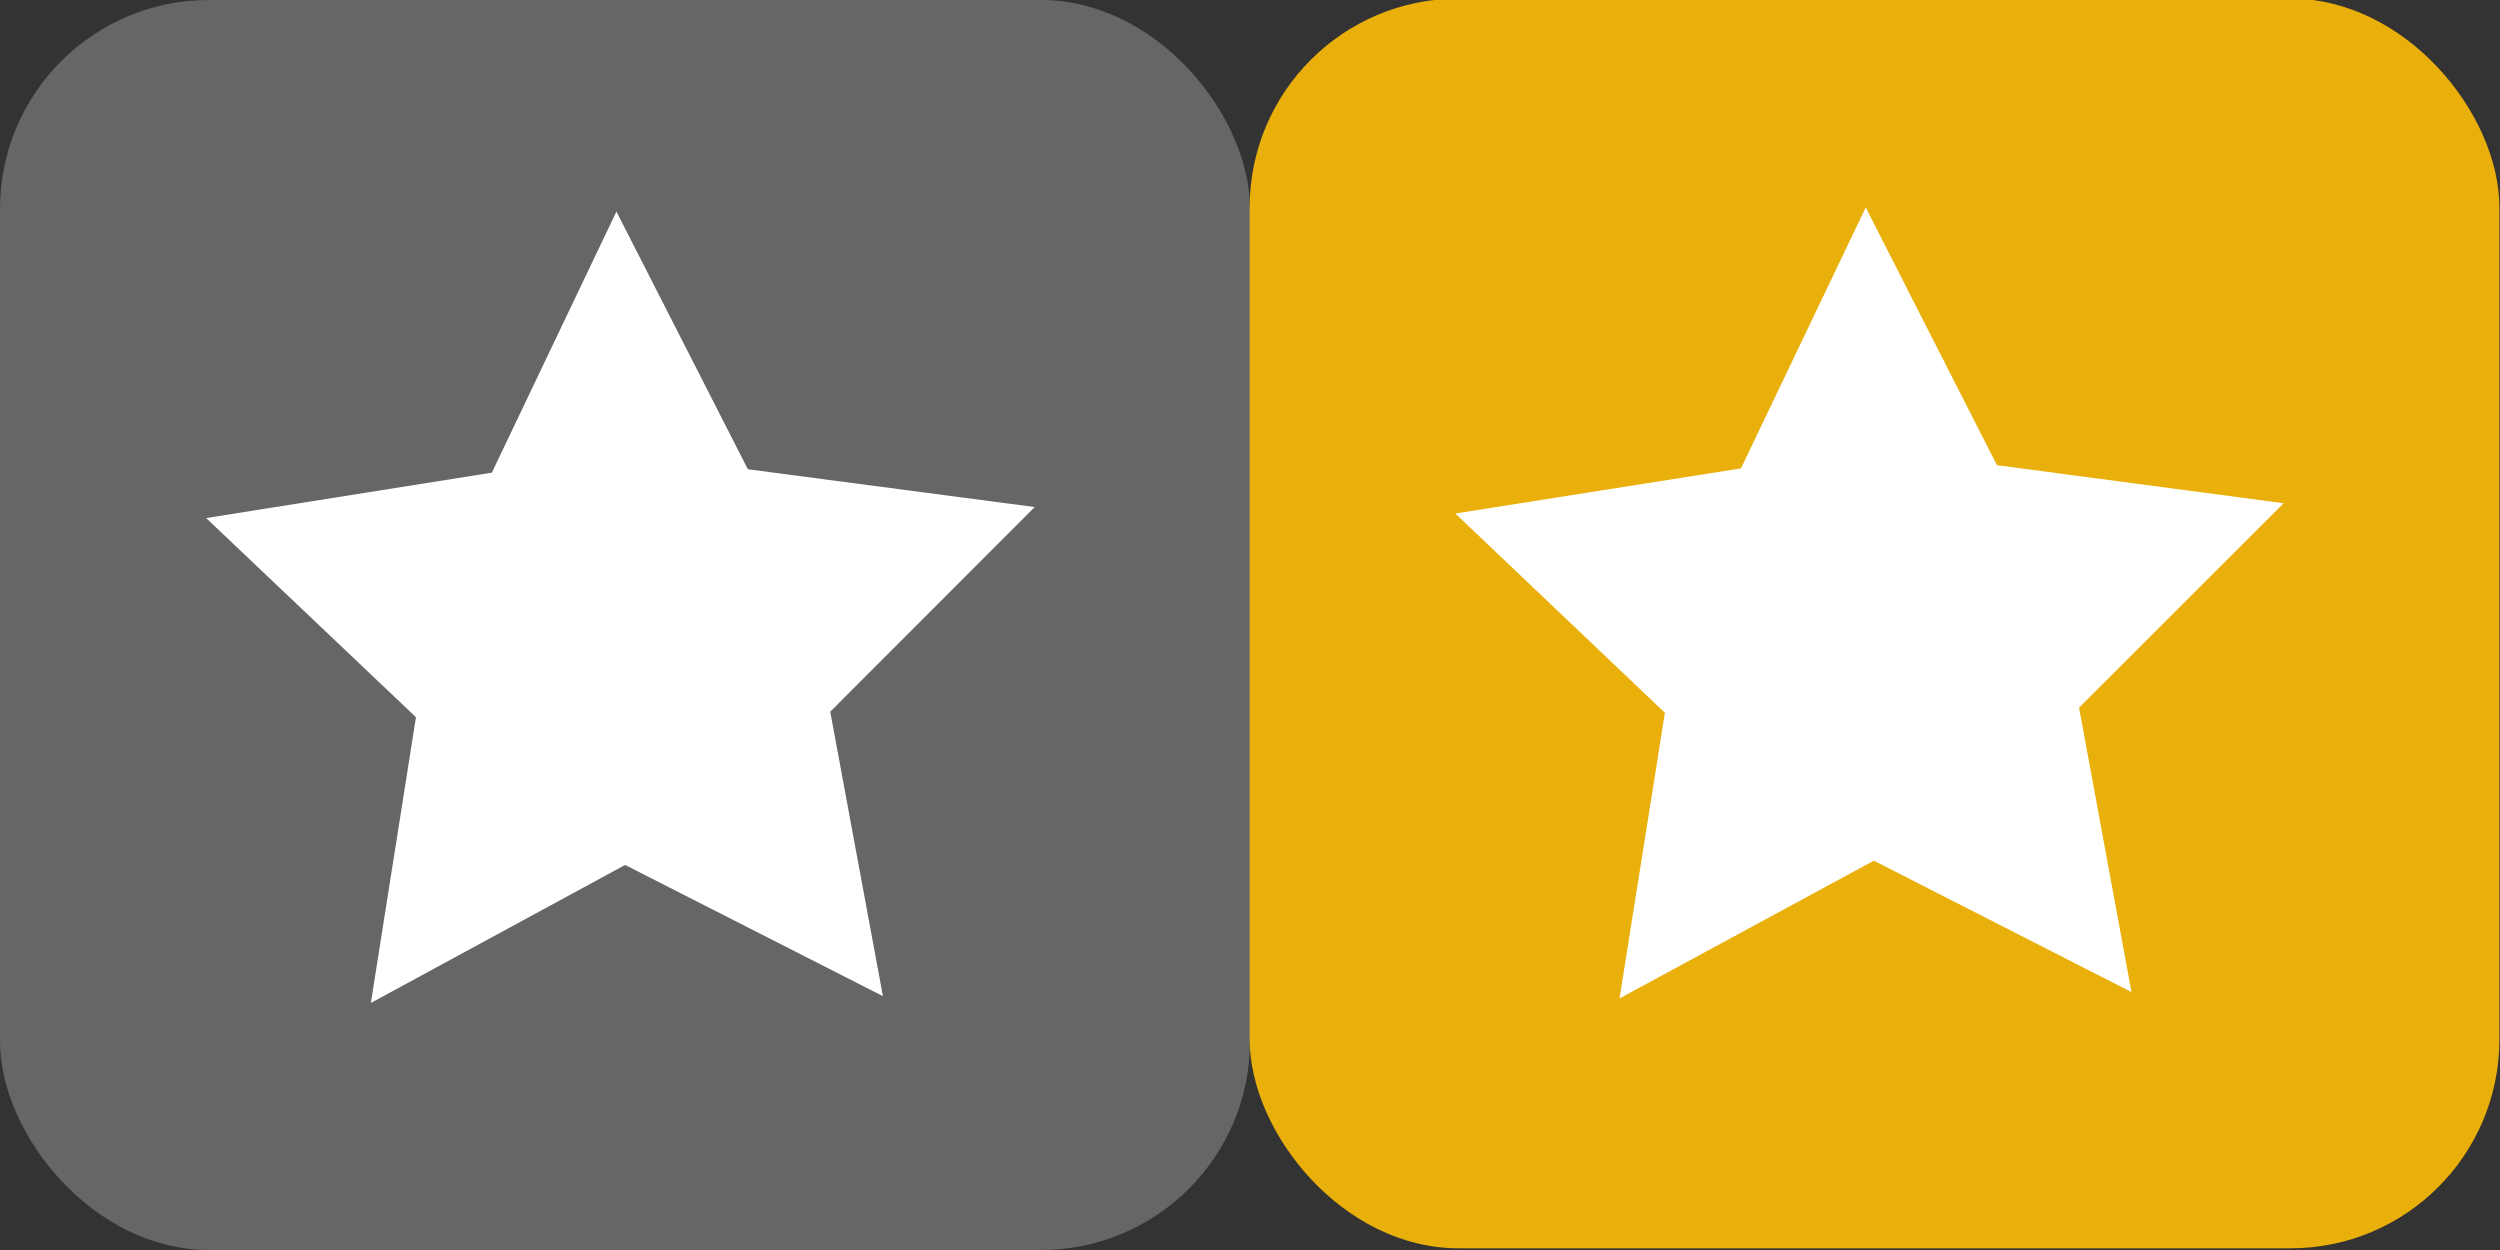 <?xml version="1.0" encoding="UTF-8" standalone="no"?>
<!-- Created with Inkscape (http://www.inkscape.org/) -->
<svg
   xmlns:dc="http://purl.org/dc/elements/1.1/"
   xmlns:cc="http://creativecommons.org/ns#"
   xmlns:rdf="http://www.w3.org/1999/02/22-rdf-syntax-ns#"
   xmlns:svg="http://www.w3.org/2000/svg"
   xmlns="http://www.w3.org/2000/svg"
   xmlns:sodipodi="http://sodipodi.sourceforge.net/DTD/sodipodi-0.dtd"
   xmlns:inkscape="http://www.inkscape.org/namespaces/inkscape"
   width="320"
   height="160"
   id="svg2"
   sodipodi:version="0.32"
   inkscape:version="0.46"
   version="1.0"
   inkscape:export-filename="C:\Documents and Settings\rjokelai\Desktop\icon pack\png\create_new.png"
   inkscape:export-xdpi="9"
   inkscape:export-ydpi="9"
   sodipodi:docname="createnew.svg"
   inkscape:output_extension="org.inkscape.output.svg.inkscape">
  <rect width="100%" height="100%" fill="#333333" stroke="none"/>
  <defs
     id="defs4">
    <inkscape:perspective
       sodipodi:type="inkscape:persp3d"
       inkscape:vp_x="0 : 526.18109 : 1"
       inkscape:vp_y="0 : 1000 : 0"
       inkscape:vp_z="744.09448 : 526.18109 : 1"
       inkscape:persp3d-origin="372.04724 : 350.78739 : 1"
       id="perspective10" />
  </defs>
  <sodipodi:namedview
     id="base"
     pagecolor="#ffffff"
     bordercolor="#666666"
     borderopacity="1.0"
     gridtolerance="10000"
     guidetolerance="10"
     objecttolerance="10"
     inkscape:pageopacity="0.0"
     inkscape:pageshadow="2"
     inkscape:zoom="0.7"
     inkscape:cx="-109.73841"
     inkscape:cy="240.81548"
     inkscape:document-units="px"
     inkscape:current-layer="layer1"
     showgrid="false"
     inkscape:window-width="1568"
     inkscape:window-height="1000"
     inkscape:window-x="219"
     inkscape:window-y="41" />
  <g
     inkscape:label="Layer 1"
     inkscape:groupmode="layer"
     id="layer1"
     transform="translate(-1.1793252e-5,-892.362)">
    <g
       id="g3164">
      <rect
         ry="26.736"
         y="892.362"
         x="6.9408661e-06"
         height="160"
         width="160"
         id="rect2383"
         style="fill:#666666;fill-opacity:1;fill-rule:nonzero;stroke:none;stroke-width:20.468;stroke-miterlimit:4;stroke-dasharray:none;stroke-opacity:1" />
      <path
         transform="matrix(0.444,0.193,-0.193,0.444,461.172,883.391)"
         d="M -547.143,545.219 L -623.486,540.581 L -670.587,600.84 L -689.767,526.8 L -761.632,500.625 L -697.143,459.505 L -694.457,383.068 L -635.421,431.695 L -561.895,410.629 L -589.898,481.802 L -547.143,545.219 z"
         inkscape:randomized="0"
         inkscape:rounded="0"
         inkscape:flatsided="false"
         sodipodi:arg2="1.1474646"
         sodipodi:arg1="0.51914611"
         sodipodi:r2="57.587555"
         sodipodi:r1="115.17511"
         sodipodi:cy="488.07648"
         sodipodi:cx="-647.14288"
         sodipodi:sides="5"
         id="path3161"
         style="fill:#ffffff;fill-opacity:1;fill-rule:nonzero;stroke:none;stroke-width:60;stroke-miterlimit:4;stroke-dasharray:none;stroke-opacity:1"
         sodipodi:type="star" />
      <g
         transform="matrix(0.891,0,0,0.891,-18.242,114.489)"
         id="g3187">
        <rect
           ry="30"
           y="872.831"
           x="200"
           height="179.532"
           width="179.532"
           id="rect3169"
           style="fill:#e9af0a;fill-opacity:1;fill-rule:nonzero;stroke:none;stroke-width:20.468;stroke-miterlimit:4;stroke-dasharray:none;stroke-opacity:1" />
        <path
           transform="matrix(0.498,0.217,-0.217,0.498,717.469,862.765)"
           d="M -547.143,545.219 L -623.486,540.581 L -670.587,600.84 L -689.767,526.8 L -761.632,500.625 L -697.143,459.505 L -694.457,383.068 L -635.421,431.695 L -561.895,410.629 L -589.898,481.802 L -547.143,545.219 z"
           inkscape:randomized="0"
           inkscape:rounded="0"
           inkscape:flatsided="false"
           sodipodi:arg2="1.1474646"
           sodipodi:arg1="0.51914611"
           sodipodi:r2="57.587555"
           sodipodi:r1="115.17511"
           sodipodi:cy="488.07648"
           sodipodi:cx="-647.14288"
           sodipodi:sides="5"
           id="path3171"
           style="fill:#ffffff;fill-opacity:1;fill-rule:nonzero;stroke:none;stroke-width:60;stroke-miterlimit:4;stroke-dasharray:none;stroke-opacity:1"
           sodipodi:type="star" />
      </g>
    </g>
  </g>
</svg>
